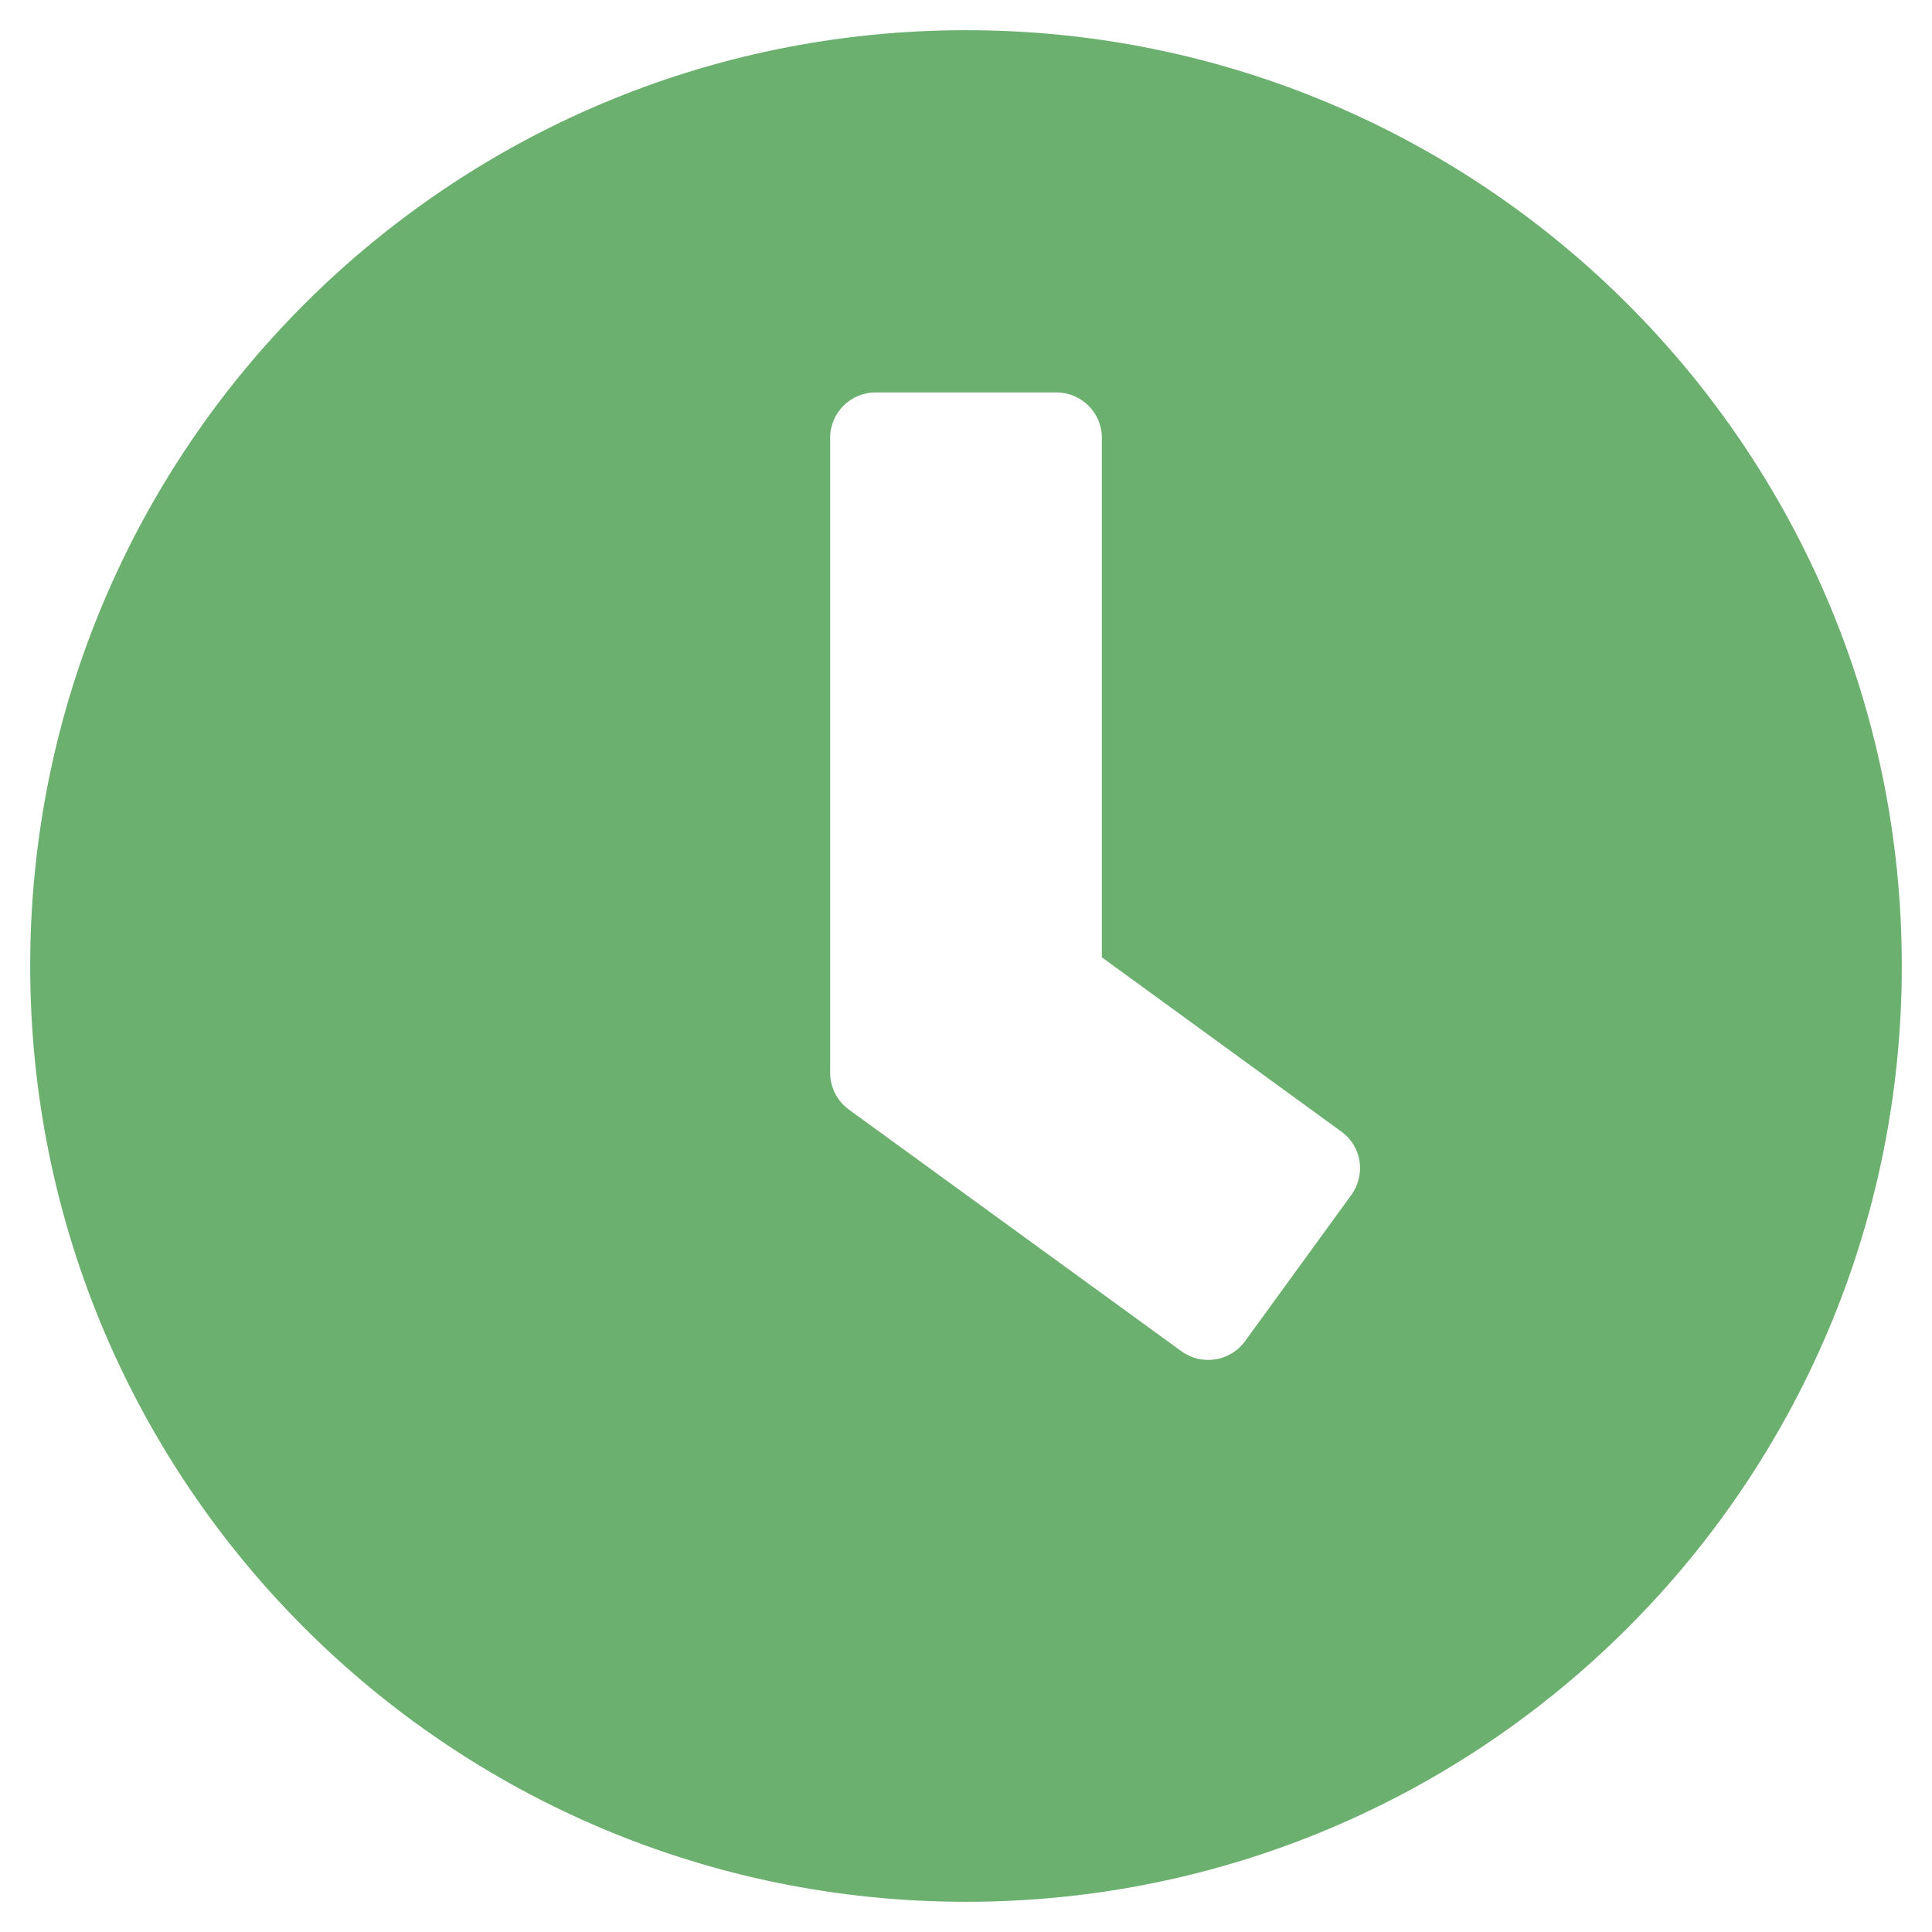 <svg width="60" height="60" viewBox="0 0 60 60" fill="none" xmlns="http://www.w3.org/2000/svg">
<path d="M30 0.938C13.945 0.938 0.938 13.945 0.938 30C0.938 46.055 13.945 59.062 30 59.062C46.055 59.062 59.062 46.055 59.062 30C59.062 13.945 46.055 0.938 30 0.938ZM36.691 41.965L26.355 34.453C25.992 34.184 25.781 33.762 25.781 33.316V13.594C25.781 12.82 26.414 12.188 27.188 12.188H32.812C33.586 12.188 34.219 12.82 34.219 13.594V29.73L41.66 35.145C42.293 35.602 42.422 36.48 41.965 37.113L38.66 41.66C38.203 42.281 37.324 42.422 36.691 41.965Z" fill="#6BB06E"/>
</svg>
